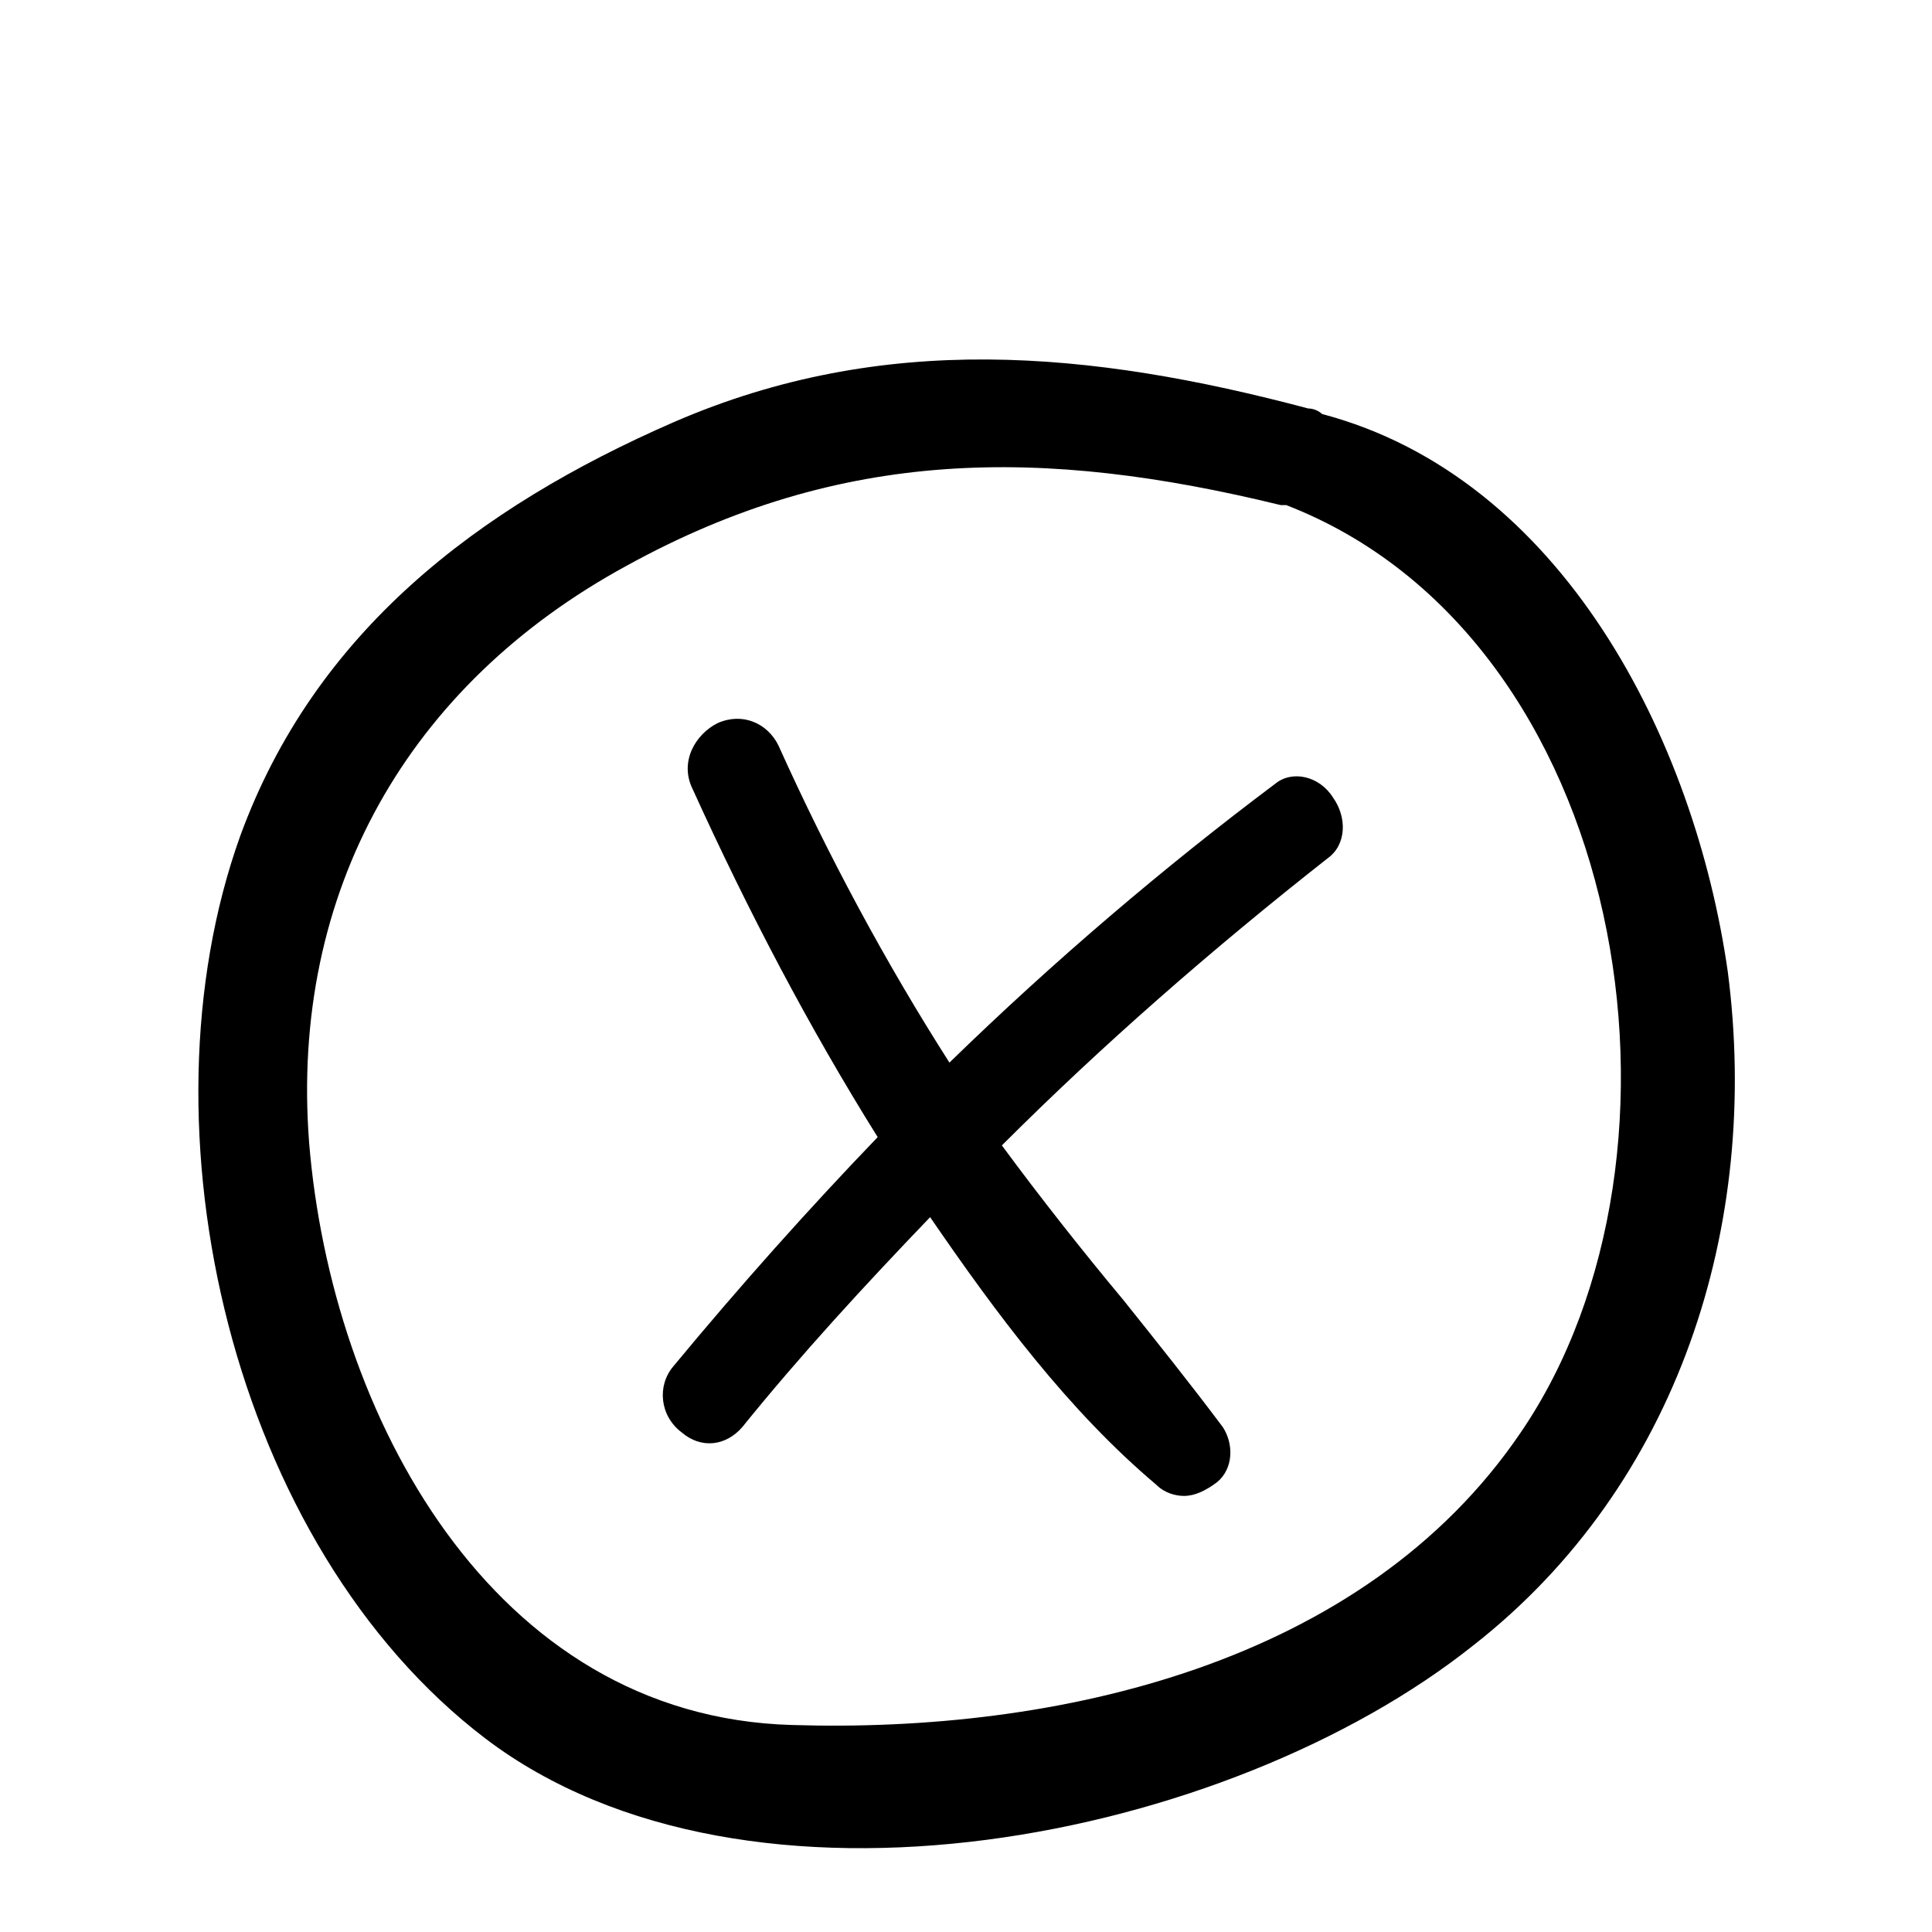 <svg xmlns="http://www.w3.org/2000/svg" xmlns:xlink="http://www.w3.org/1999/xlink" version="1.1" x="0px" y="0px" viewBox="0 0 70 70" style="enable-background:new 0 0 70 80;" xml:space="preserve">
<path class="st0" d="M-212.8,298.3"/><g><path d="M46.2,28.4c-4,3-8,6.4-11.8,10.1C32.1,34.9,30,31,28.2,27c-0.4-0.8-1.3-1.2-2.2-0.8c-0.8,0.4-1.4,1.4-0.9,2.4   c2,4.4,4.2,8.6,6.7,12.6c-2.5,2.6-5,5.4-7.4,8.3c-0.6,0.7-0.5,1.8,0.3,2.4c0.7,0.6,1.6,0.5,2.2-0.2c2.1-2.6,4.4-5.1,6.8-7.6   c2.4,3.5,5,7,8.2,9.7c0.3,0.3,0.7,0.4,1,0.4c0.4,0,0.8-0.2,1.2-0.5c0.6-0.5,0.6-1.4,0.2-2c-1.2-1.6-2.4-3.1-3.6-4.6   c-1.5-1.8-3-3.7-4.4-5.6c3.6-3.6,7.6-7.1,11.8-10.4c0.7-0.5,0.7-1.5,0.2-2.2C47.8,28.1,46.8,27.9,46.2,28.4z"/><path d="M62.6,35.2c-1.2-8.4-6-17.9-14.7-20.2c-0.1-0.1-0.3-0.2-0.5-0.2c-7.9-2.1-15.4-2.8-23,0.5c-7.1,3.1-13,7.6-15.7,15   C4.9,40.9,8.4,56,17.6,63c9.5,7.2,26.9,3.7,35.8-3.4C60.8,53.8,63.8,44.4,62.6,35.2z M55.1,51.9c-5.7,8.4-16.8,10.9-26.4,10.6   C17.8,62.2,12,51.2,11.2,41.4c-0.7-9.1,3.6-16.6,11.5-20.9c7.8-4.3,15.1-4.3,23.7-2.2c0.1,0,0.2,0,0.2,0C59,23.1,62,41.8,55.1,51.9   z"/></g></svg>
